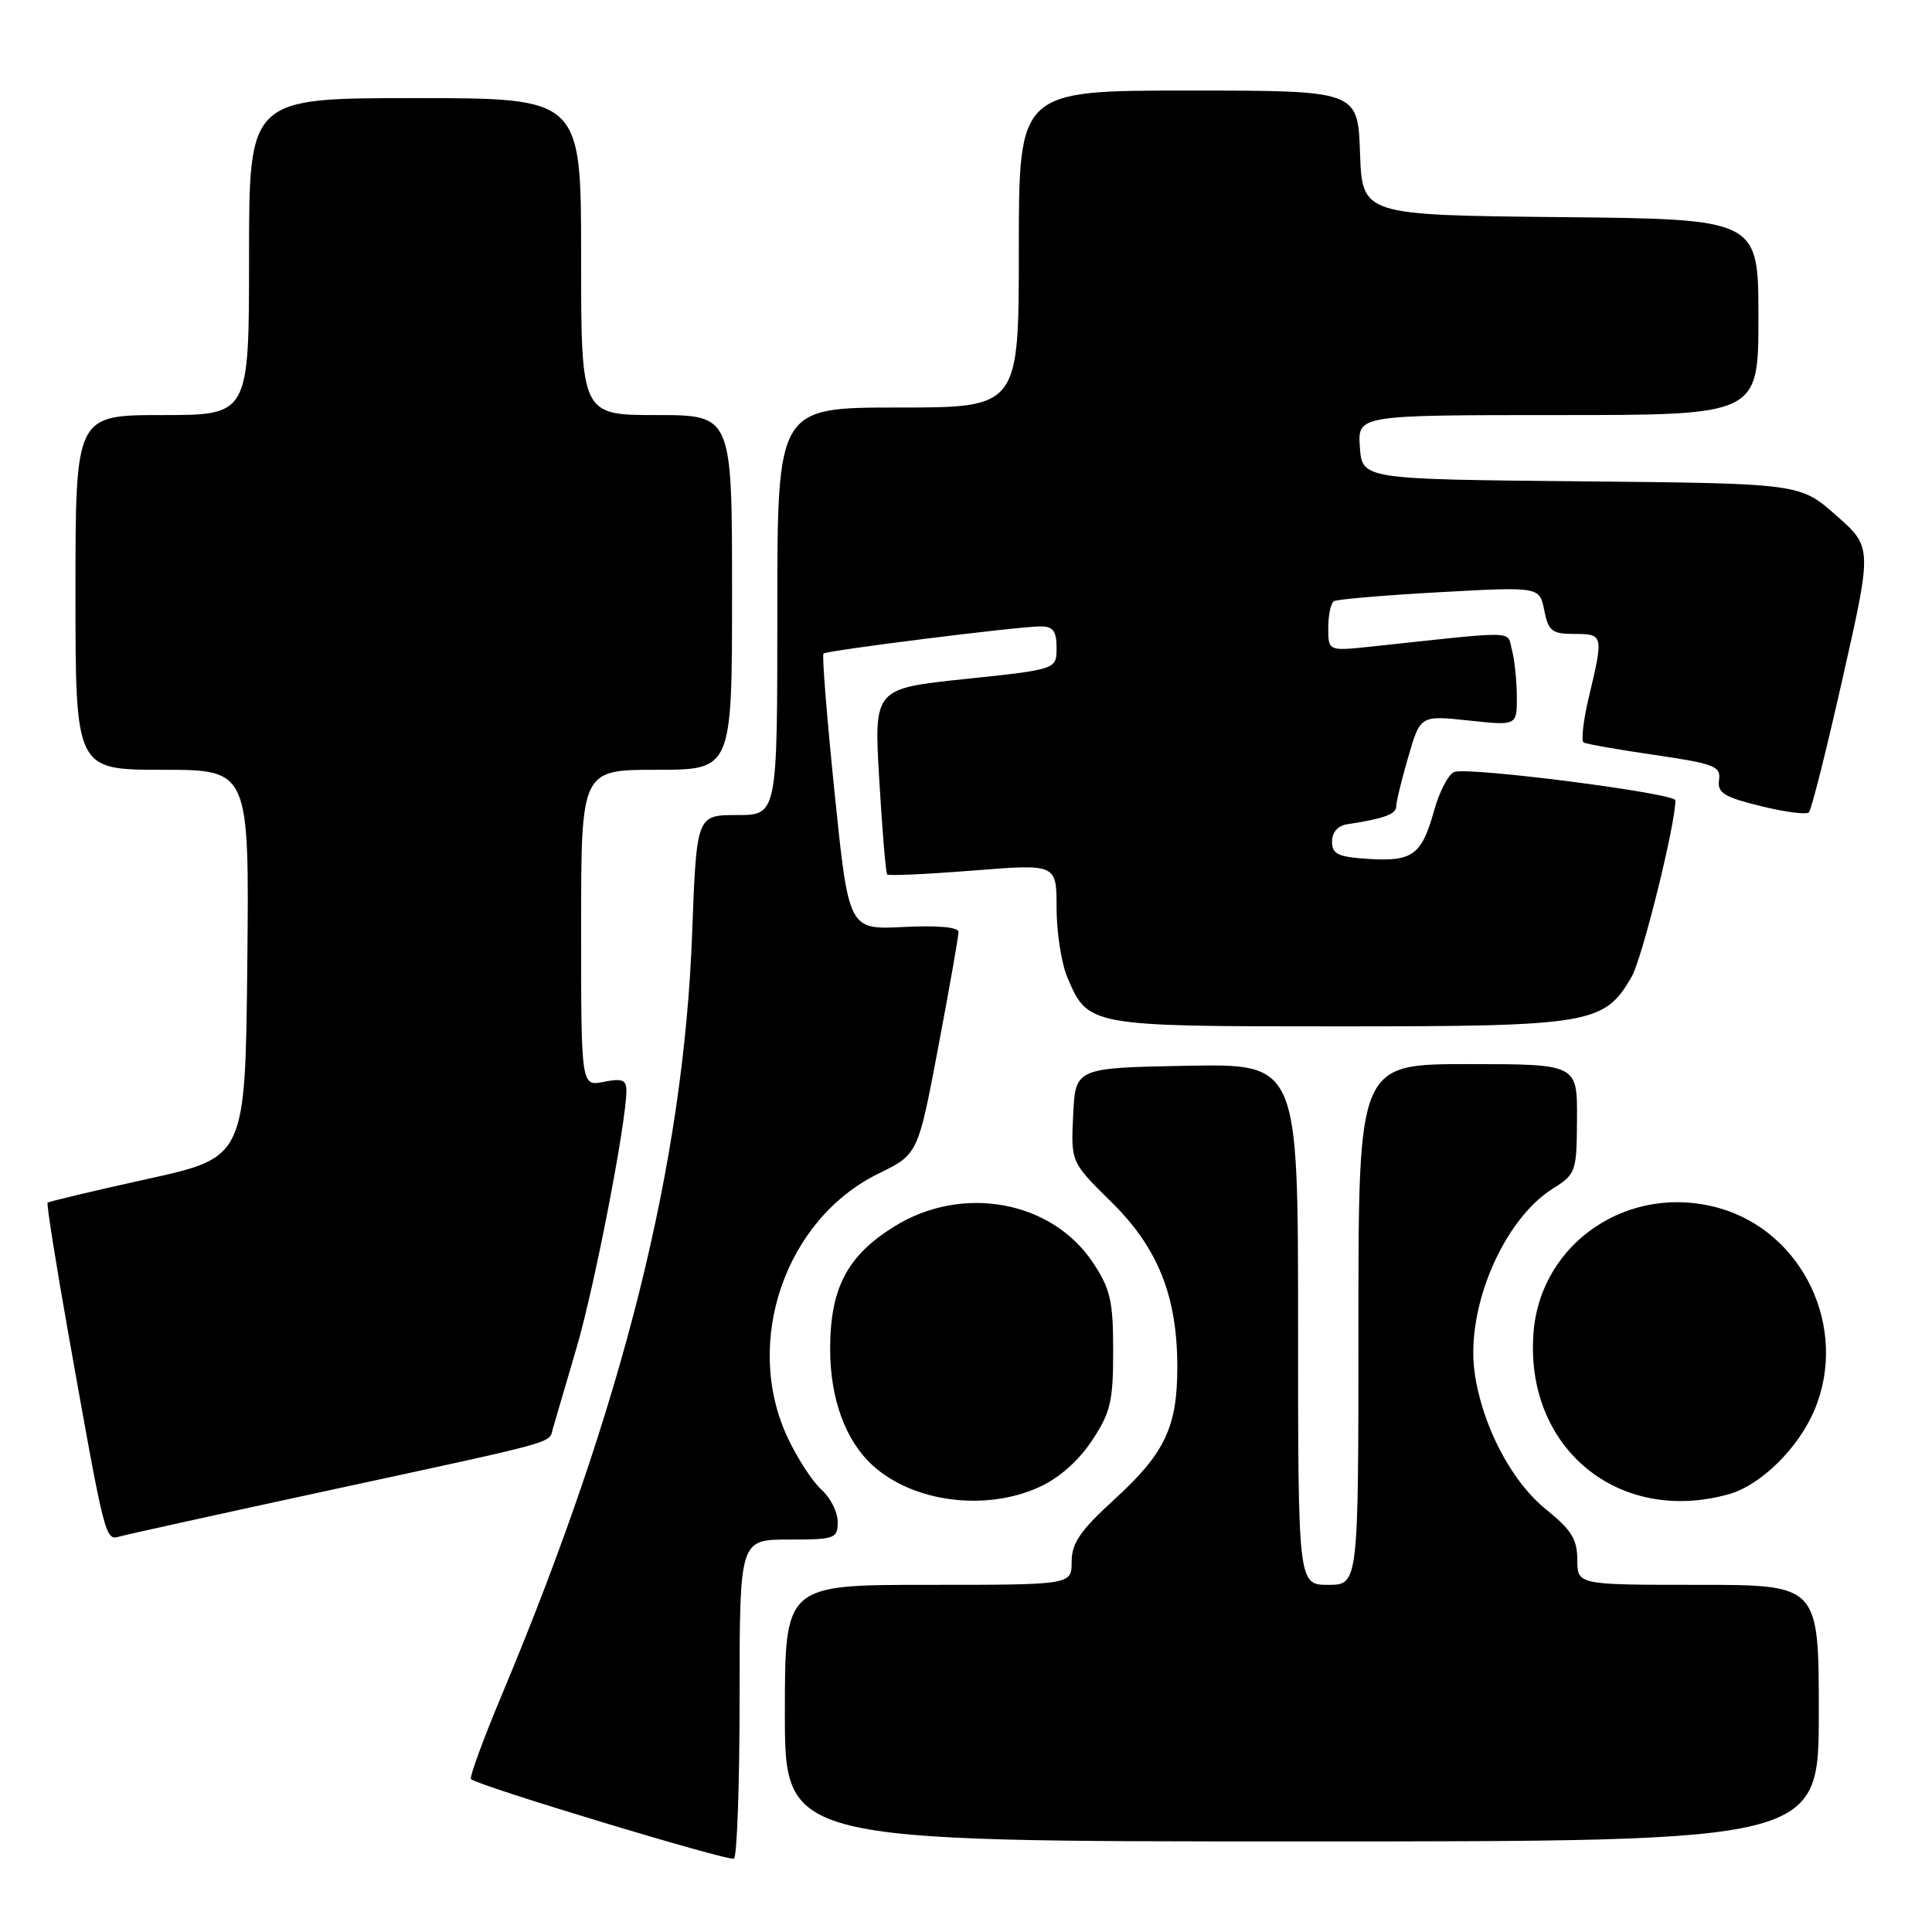 <?xml version="1.0" encoding="UTF-8" standalone="no"?>
<!DOCTYPE svg PUBLIC "-//W3C//DTD SVG 1.1//EN" "http://www.w3.org/Graphics/SVG/1.1/DTD/svg11.dtd" >
<svg xmlns="http://www.w3.org/2000/svg" xmlns:xlink="http://www.w3.org/1999/xlink" version="1.1" viewBox="0 0 256 256">
 <g >
 <path fill="currentColor"
d=" M 98.00 224.94 C 98.00 204.00 98.00 204.00 104.50 204.00 C 110.65 204.00 111.00 203.87 111.00 201.65 C 111.00 200.37 110.04 198.45 108.86 197.40 C 107.68 196.36 105.66 193.25 104.37 190.50 C 98.43 177.85 104.04 161.55 116.42 155.50 C 121.64 152.94 121.64 152.94 124.33 138.72 C 125.81 130.90 127.01 124.04 127.01 123.48 C 127.00 122.85 124.24 122.60 119.72 122.83 C 112.45 123.20 112.45 123.20 110.59 105.07 C 109.57 95.09 108.90 86.79 109.12 86.60 C 109.60 86.18 134.99 83.00 137.86 83.00 C 139.55 83.00 140.00 83.61 140.00 85.85 C 140.00 88.70 140.00 88.70 127.90 89.97 C 115.79 91.24 115.79 91.24 116.51 103.37 C 116.90 110.04 117.37 115.66 117.56 115.87 C 117.75 116.07 122.87 115.83 128.95 115.35 C 140.00 114.47 140.00 114.47 140.00 120.27 C 140.00 123.46 140.63 127.57 141.39 129.40 C 144.15 136.00 144.17 136.00 177.47 136.00 C 210.79 136.00 212.59 135.69 216.20 129.43 C 217.60 127.00 222.00 109.28 222.00 106.05 C 222.00 105.11 194.53 101.58 192.69 102.29 C 191.93 102.58 190.73 104.88 190.03 107.39 C 188.38 113.30 187.18 114.18 181.33 113.81 C 177.28 113.55 176.50 113.18 176.50 111.51 C 176.50 110.29 177.27 109.41 178.50 109.22 C 183.32 108.49 185.00 107.89 185.00 106.88 C 185.00 106.29 185.72 103.33 186.60 100.30 C 188.20 94.79 188.20 94.79 194.60 95.47 C 201.00 96.16 201.00 96.16 200.99 92.33 C 200.98 90.22 200.69 87.43 200.34 86.12 C 199.64 83.51 201.47 83.56 181.75 85.67 C 176.00 86.28 176.00 86.28 176.00 83.20 C 176.00 81.51 176.34 79.91 176.75 79.66 C 177.16 79.41 183.46 78.87 190.75 78.47 C 204.00 77.74 204.00 77.74 204.62 80.87 C 205.18 83.63 205.64 84.00 208.62 84.00 C 212.45 84.00 212.49 84.15 210.56 92.25 C 209.80 95.41 209.48 98.17 209.84 98.38 C 210.20 98.59 214.45 99.34 219.28 100.04 C 227.19 101.20 228.04 101.53 227.78 103.36 C 227.55 105.07 228.42 105.61 233.30 106.81 C 236.49 107.60 239.36 107.97 239.69 107.64 C 240.02 107.32 242.04 99.28 244.18 89.77 C 248.08 72.50 248.08 72.50 243.29 68.28 C 238.50 64.06 238.50 64.06 209.50 63.78 C 180.50 63.50 180.50 63.50 180.19 59.25 C 179.89 55.00 179.89 55.00 206.44 55.00 C 233.00 55.00 233.00 55.00 233.00 42.02 C 233.00 29.03 233.00 29.03 206.75 28.77 C 180.50 28.50 180.50 28.50 180.21 20.25 C 179.92 12.00 179.92 12.00 157.46 12.00 C 135.00 12.00 135.00 12.00 135.00 33.00 C 135.00 54.00 135.00 54.00 119.00 54.00 C 103.00 54.00 103.00 54.00 103.00 81.00 C 103.00 108.00 103.00 108.00 97.65 108.00 C 92.30 108.00 92.30 108.00 91.71 123.75 C 90.57 154.20 82.57 186.19 66.56 224.42 C 64.04 230.42 62.18 235.51 62.41 235.74 C 63.26 236.60 96.53 246.66 97.25 246.28 C 97.66 246.06 98.00 236.46 98.00 224.94 Z  M 241.00 227.00 C 241.00 210.00 241.00 210.00 225.00 210.00 C 209.00 210.00 209.00 210.00 209.00 206.67 C 209.00 203.97 208.22 202.71 204.88 200.02 C 200.25 196.31 196.35 188.81 195.39 181.82 C 194.22 173.29 199.18 161.64 205.75 157.50 C 208.83 155.56 208.92 155.29 208.96 148.25 C 209.00 141.00 209.00 141.00 194.50 141.00 C 180.00 141.00 180.00 141.00 180.00 175.50 C 180.00 210.00 180.00 210.00 176.00 210.00 C 172.00 210.00 172.00 210.00 172.00 175.47 C 172.00 140.95 172.00 140.95 157.25 141.22 C 142.50 141.50 142.50 141.50 142.20 147.75 C 141.90 153.99 141.90 153.99 147.24 159.25 C 153.44 165.34 156.00 171.75 156.00 181.15 C 156.00 189.10 154.35 192.57 147.65 198.69 C 143.13 202.82 142.00 204.47 142.00 206.93 C 142.00 210.00 142.00 210.00 123.00 210.00 C 104.00 210.00 104.00 210.00 104.00 227.00 C 104.00 244.00 104.00 244.00 172.50 244.00 C 241.00 244.00 241.00 244.00 241.00 227.00 Z  M 43.50 197.50 C 74.83 190.72 72.67 191.32 73.28 189.22 C 73.55 188.27 74.94 183.53 76.37 178.68 C 78.76 170.60 83.00 148.72 83.00 144.51 C 83.00 143.09 82.43 142.86 80.00 143.35 C 77.00 143.95 77.00 143.95 77.00 122.97 C 77.00 102.00 77.00 102.00 87.00 102.00 C 97.00 102.00 97.00 102.00 97.00 78.50 C 97.00 55.00 97.00 55.00 87.00 55.00 C 77.00 55.00 77.00 55.00 77.00 34.00 C 77.00 13.00 77.00 13.00 55.00 13.00 C 33.00 13.00 33.00 13.00 33.00 34.00 C 33.00 55.00 33.00 55.00 21.50 55.00 C 10.00 55.00 10.00 55.00 10.00 78.50 C 10.00 102.00 10.00 102.00 21.52 102.00 C 33.03 102.00 33.03 102.00 32.77 127.68 C 32.50 153.36 32.50 153.36 19.54 156.22 C 12.42 157.79 6.46 159.21 6.31 159.36 C 6.15 159.51 7.38 167.26 9.03 176.57 C 13.91 204.02 13.94 204.15 15.83 203.60 C 16.75 203.34 29.20 200.59 43.50 197.50 Z  M 137.68 197.06 C 140.32 195.86 142.91 193.58 144.68 190.90 C 147.16 187.17 147.50 185.71 147.50 179.00 C 147.50 172.40 147.14 170.81 144.84 167.33 C 139.37 159.07 127.50 156.91 118.47 162.53 C 112.24 166.42 110.00 170.70 110.00 178.77 C 110.00 185.37 112.04 190.92 115.67 194.21 C 121.03 199.05 130.57 200.29 137.68 197.06 Z  M 229.04 198.00 C 233.30 196.82 238.32 191.88 240.45 186.78 C 244.97 175.94 238.90 163.19 227.73 160.06 C 215.90 156.75 204.20 164.58 203.21 176.46 C 201.94 191.74 214.35 202.09 229.04 198.00 Z "/>
</g>
</svg>